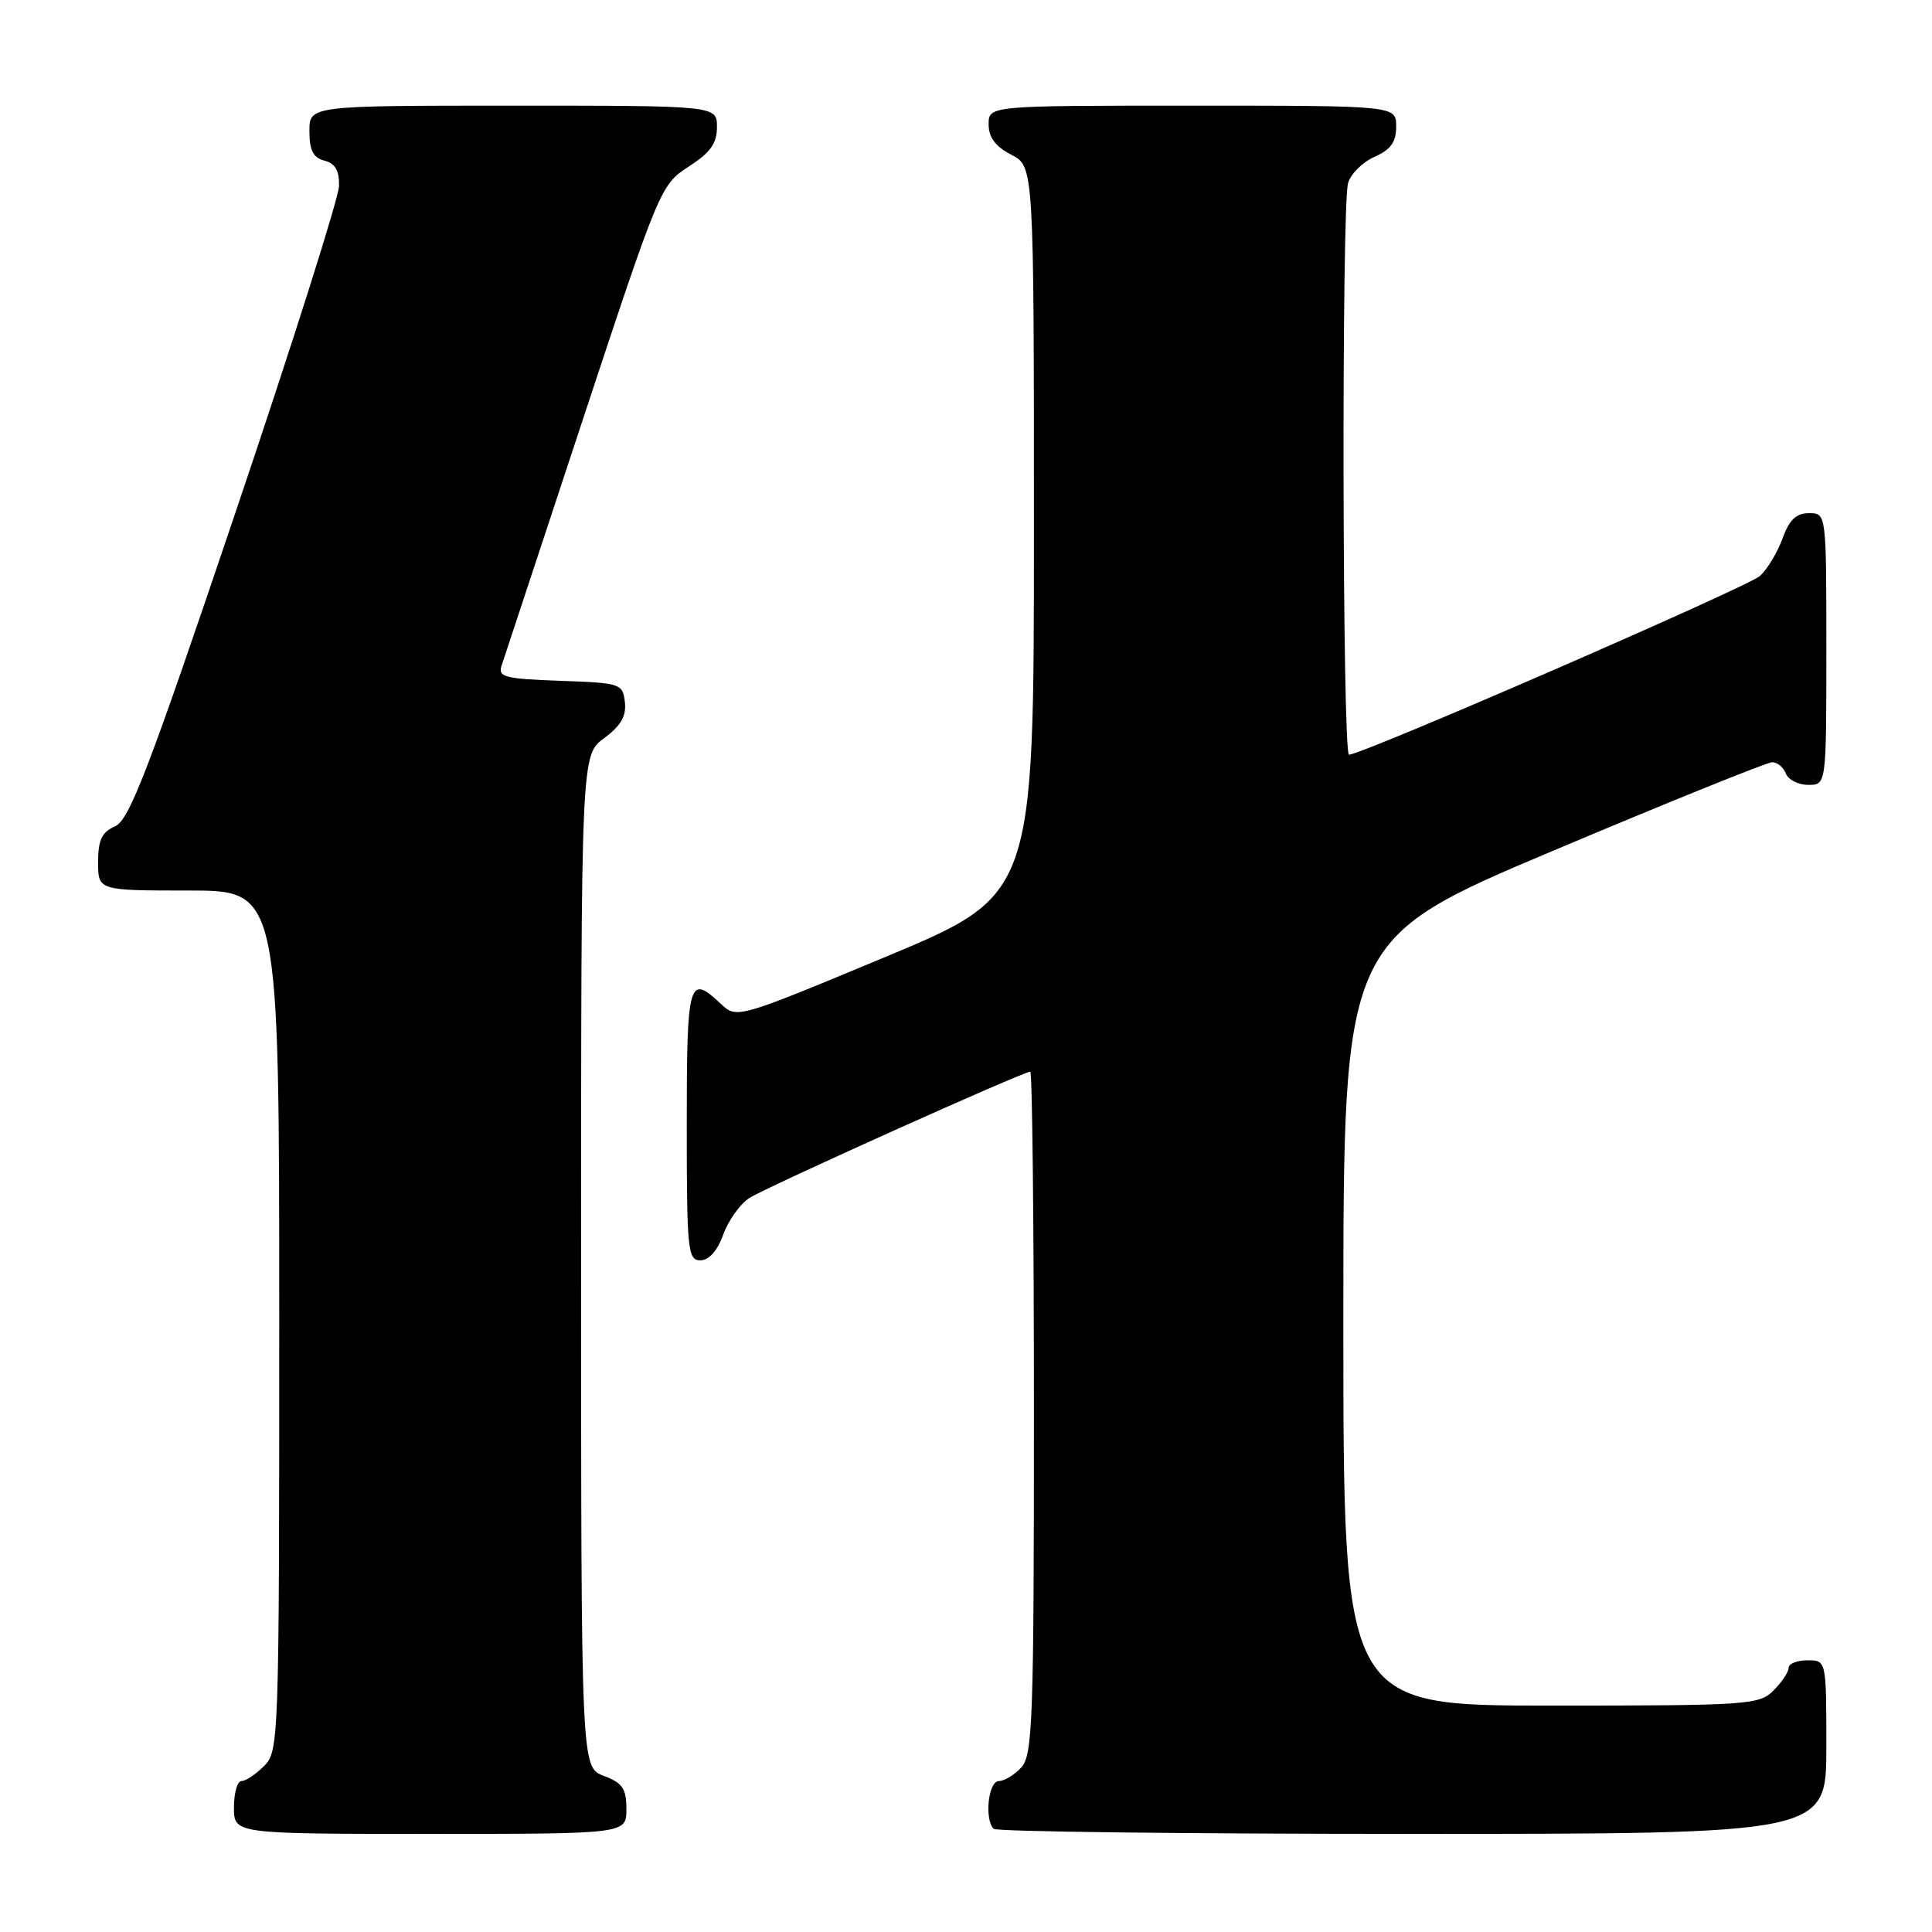 <?xml version="1.0" encoding="UTF-8" standalone="no"?>
<!DOCTYPE svg PUBLIC "-//W3C//DTD SVG 1.1//EN" "http://www.w3.org/Graphics/SVG/1.1/DTD/svg11.dtd" >
<svg xmlns="http://www.w3.org/2000/svg" xmlns:xlink="http://www.w3.org/1999/xlink" version="1.1" viewBox="0 0 256 256">
 <g >
 <path fill="currentColor"
d=" M 83.00 239.72 C 83.00 236.99 82.49 236.25 80.00 235.31 C 77.00 234.17 77.00 234.17 77.00 167.12 C 77.00 100.06 77.00 100.06 80.05 97.81 C 82.28 96.16 83.01 94.88 82.80 93.03 C 82.51 90.58 82.25 90.49 74.20 90.21 C 66.88 89.95 65.96 89.71 66.46 88.21 C 66.77 87.27 71.64 72.55 77.26 55.50 C 87.38 24.87 87.55 24.47 91.25 22.08 C 94.13 20.22 95.00 19.01 95.00 16.83 C 95.00 14.00 95.00 14.00 68.00 14.00 C 41.00 14.00 41.00 14.00 41.00 17.38 C 41.00 19.93 41.50 20.90 43.00 21.29 C 44.43 21.66 44.98 22.62 44.92 24.66 C 44.88 26.22 38.70 45.73 31.17 68.00 C 19.68 102.03 17.14 108.66 15.25 109.49 C 13.49 110.26 13.00 111.29 13.00 114.24 C 13.00 118.00 13.00 118.00 25.00 118.00 C 37.00 118.00 37.00 118.00 37.00 175.00 C 37.00 230.67 36.95 232.05 35.00 234.00 C 33.90 235.10 32.55 236.00 32.00 236.00 C 31.45 236.00 31.00 237.57 31.00 239.50 C 31.00 243.00 31.00 243.00 57.00 243.00 C 83.00 243.00 83.00 243.00 83.00 239.72 Z  M 242.00 231.50 C 242.00 220.00 242.00 220.00 239.50 220.00 C 238.12 220.00 237.00 220.45 237.00 221.00 C 237.00 221.55 236.10 222.90 235.00 224.00 C 233.10 225.90 231.67 226.00 205.50 226.00 C 178.00 226.00 178.00 226.00 178.00 175.23 C 178.00 124.46 178.00 124.46 205.79 112.73 C 221.08 106.28 234.14 101.00 234.82 101.00 C 235.51 101.00 236.32 101.67 236.64 102.50 C 236.95 103.32 238.29 104.00 239.61 104.00 C 242.00 104.00 242.00 104.00 242.00 86.00 C 242.00 68.00 242.00 68.00 239.70 68.00 C 238.00 68.00 237.09 68.87 236.19 71.36 C 235.52 73.20 234.18 75.43 233.20 76.32 C 231.59 77.77 180.50 100.00 178.75 100.00 C 177.87 100.00 177.75 27.55 178.62 24.29 C 178.95 23.07 180.52 21.50 182.11 20.79 C 184.29 19.83 185.00 18.83 185.00 16.76 C 185.00 14.00 185.00 14.00 158.00 14.00 C 131.00 14.00 131.00 14.00 131.00 16.47 C 131.00 18.21 131.89 19.41 134.00 20.50 C 137.00 22.05 137.00 22.05 137.00 70.32 C 137.00 118.59 137.00 118.59 117.32 126.80 C 97.63 135.00 97.63 135.00 95.50 133.00 C 91.26 129.01 91.00 129.92 91.00 149.00 C 91.00 165.66 91.13 167.00 92.80 167.00 C 93.94 167.00 95.05 165.75 95.83 163.60 C 96.51 161.72 98.06 159.54 99.28 158.75 C 101.43 157.35 135.56 142.00 136.52 142.00 C 136.78 142.00 137.00 162.33 137.00 187.17 C 137.00 227.80 136.83 232.53 135.35 234.17 C 134.43 235.18 133.08 236.00 132.35 236.00 C 130.96 236.00 130.41 241.08 131.67 242.33 C 132.03 242.70 157.01 243.00 187.17 243.00 C 242.00 243.00 242.00 243.00 242.00 231.50 Z "/>
</g>
</svg>